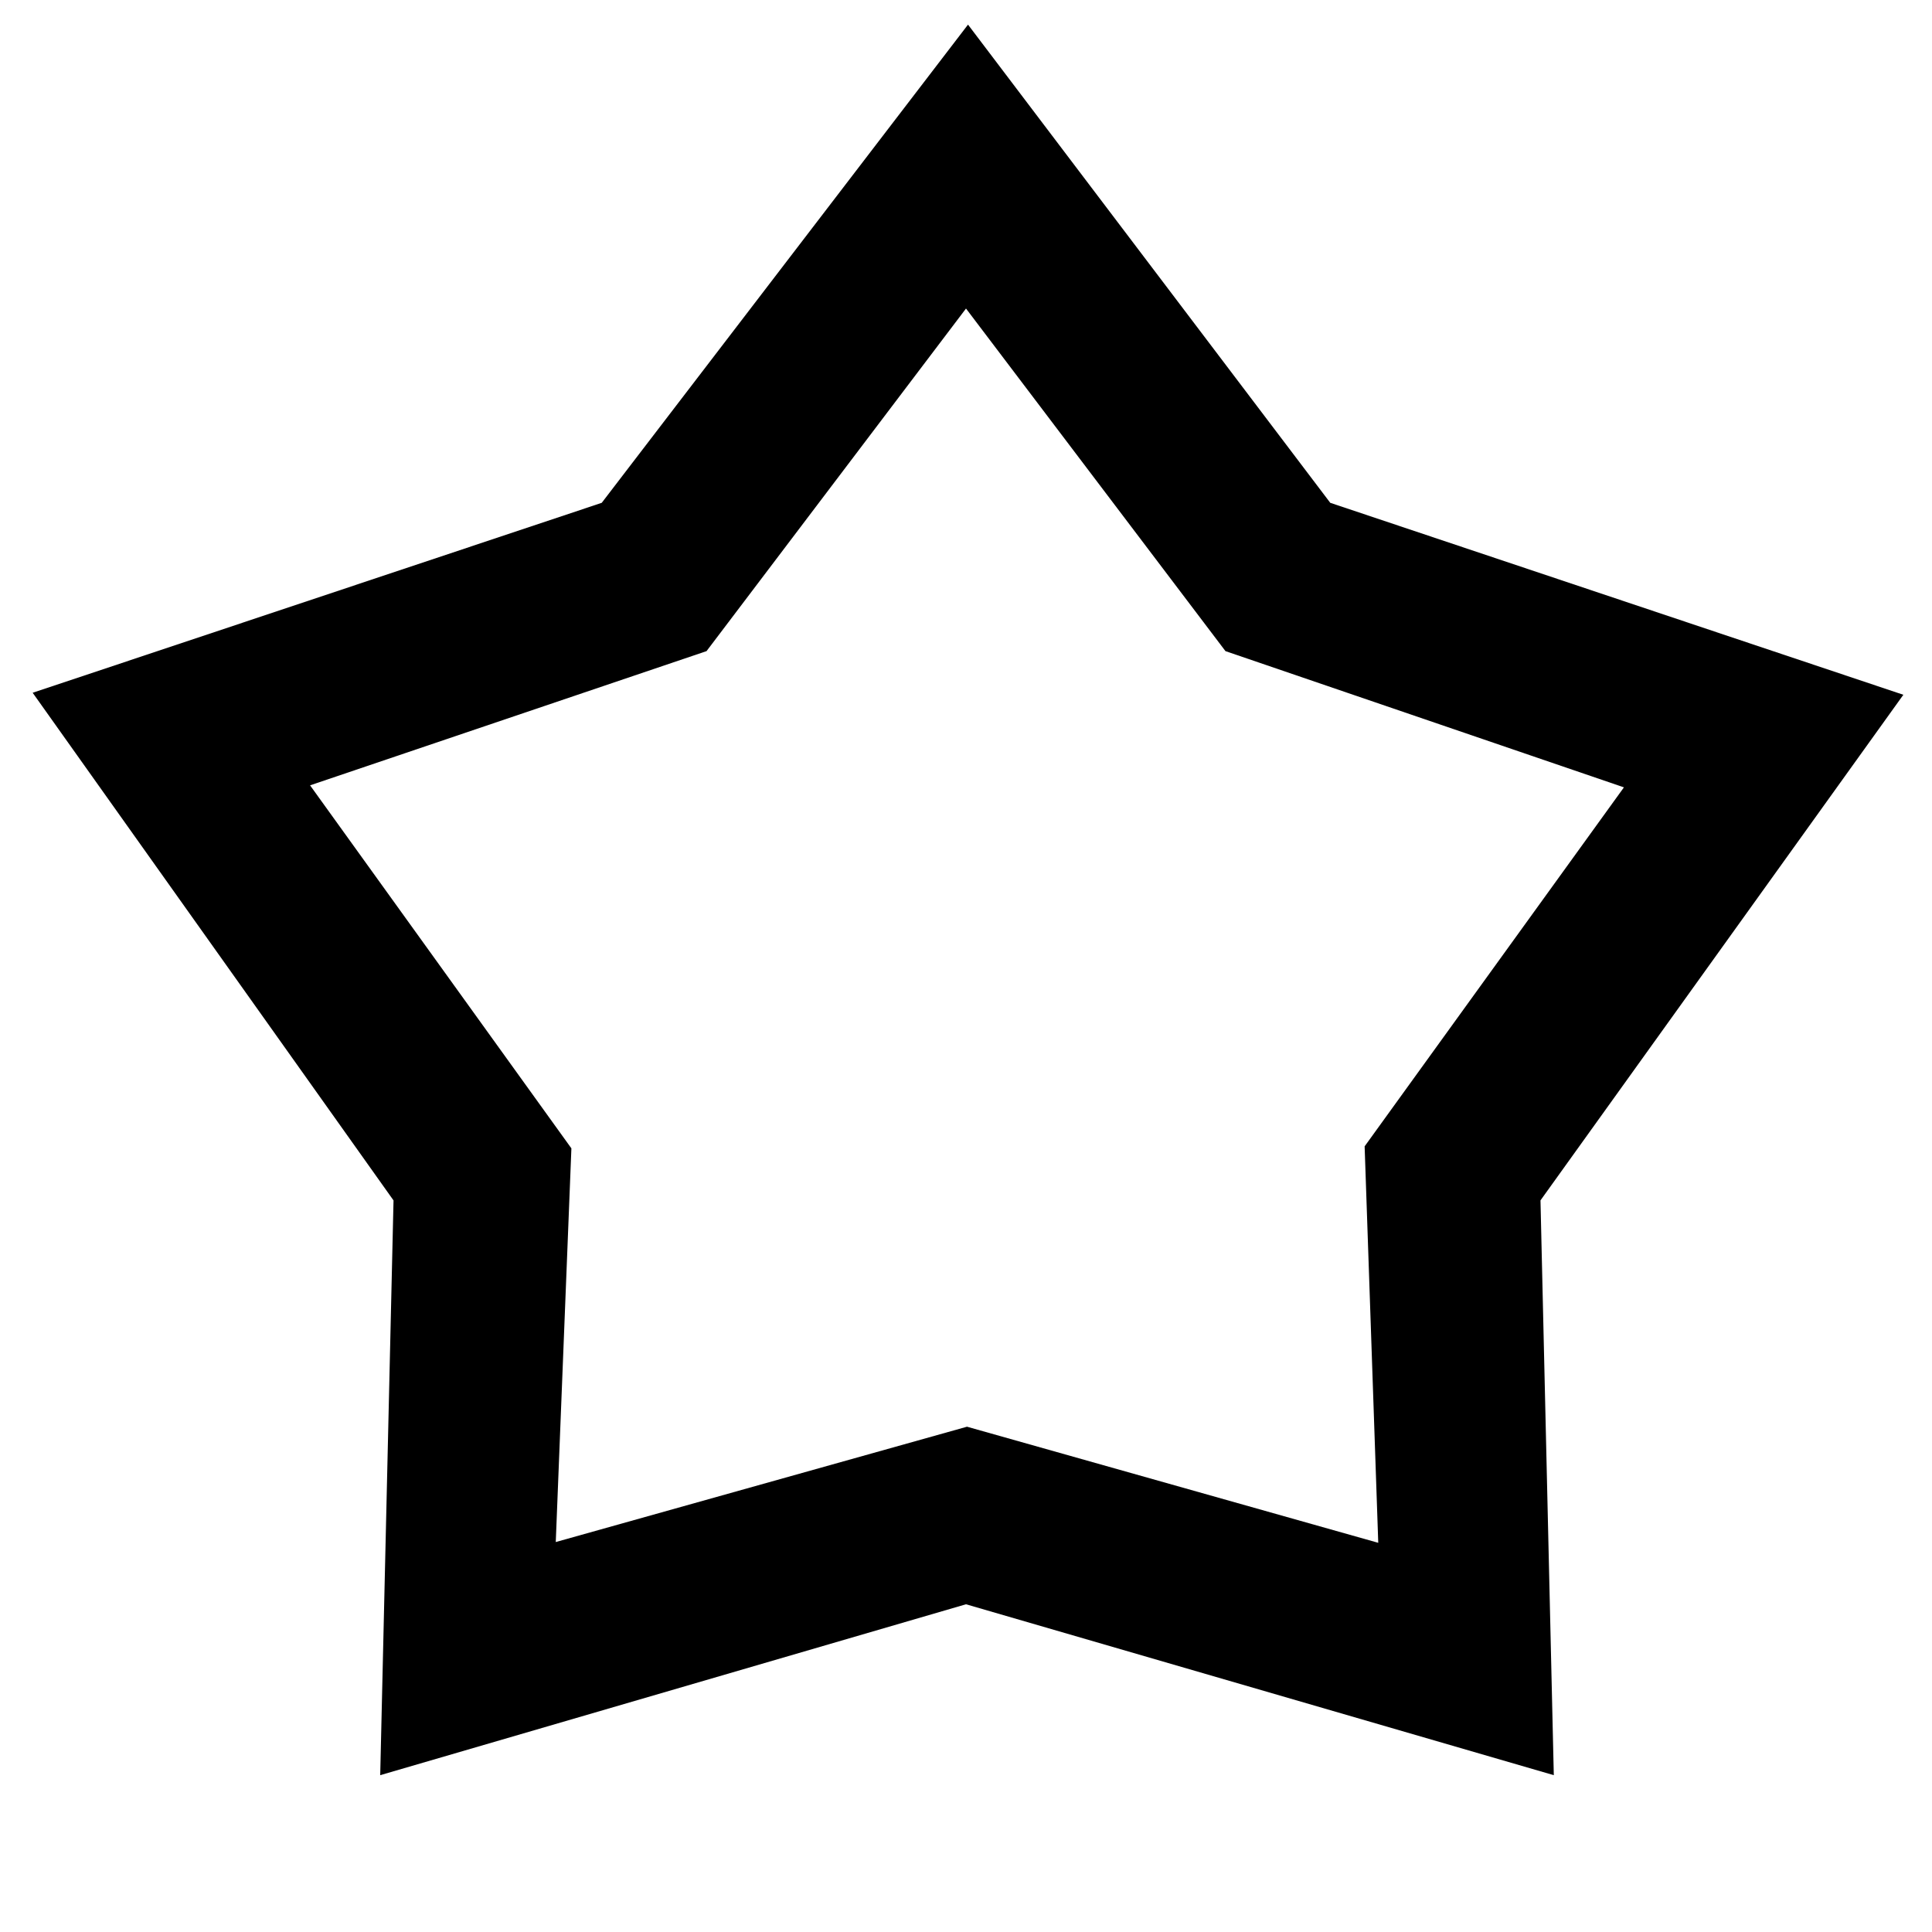 <svg xmlns="http://www.w3.org/2000/svg" height="24" viewBox="0 -960 960 960" width="24"><path d="M299.001-710.153 481-947.767l179.999 237.614 284.768 95.384-180.307 251.23 6.616 285.614L480-162.848 188.924-77.925l6.616-285.591L16.232-615.769l282.769-94.384Zm52.076 73.691-197.001 66.693 129.847 180.384-7.769 195.616L480.5-251.077l204.346 57.693-6.769-197.001 128.847-178.384-198.001-67.693L480-806.693 351.077-636.462ZM481-500.539Z"/></svg>